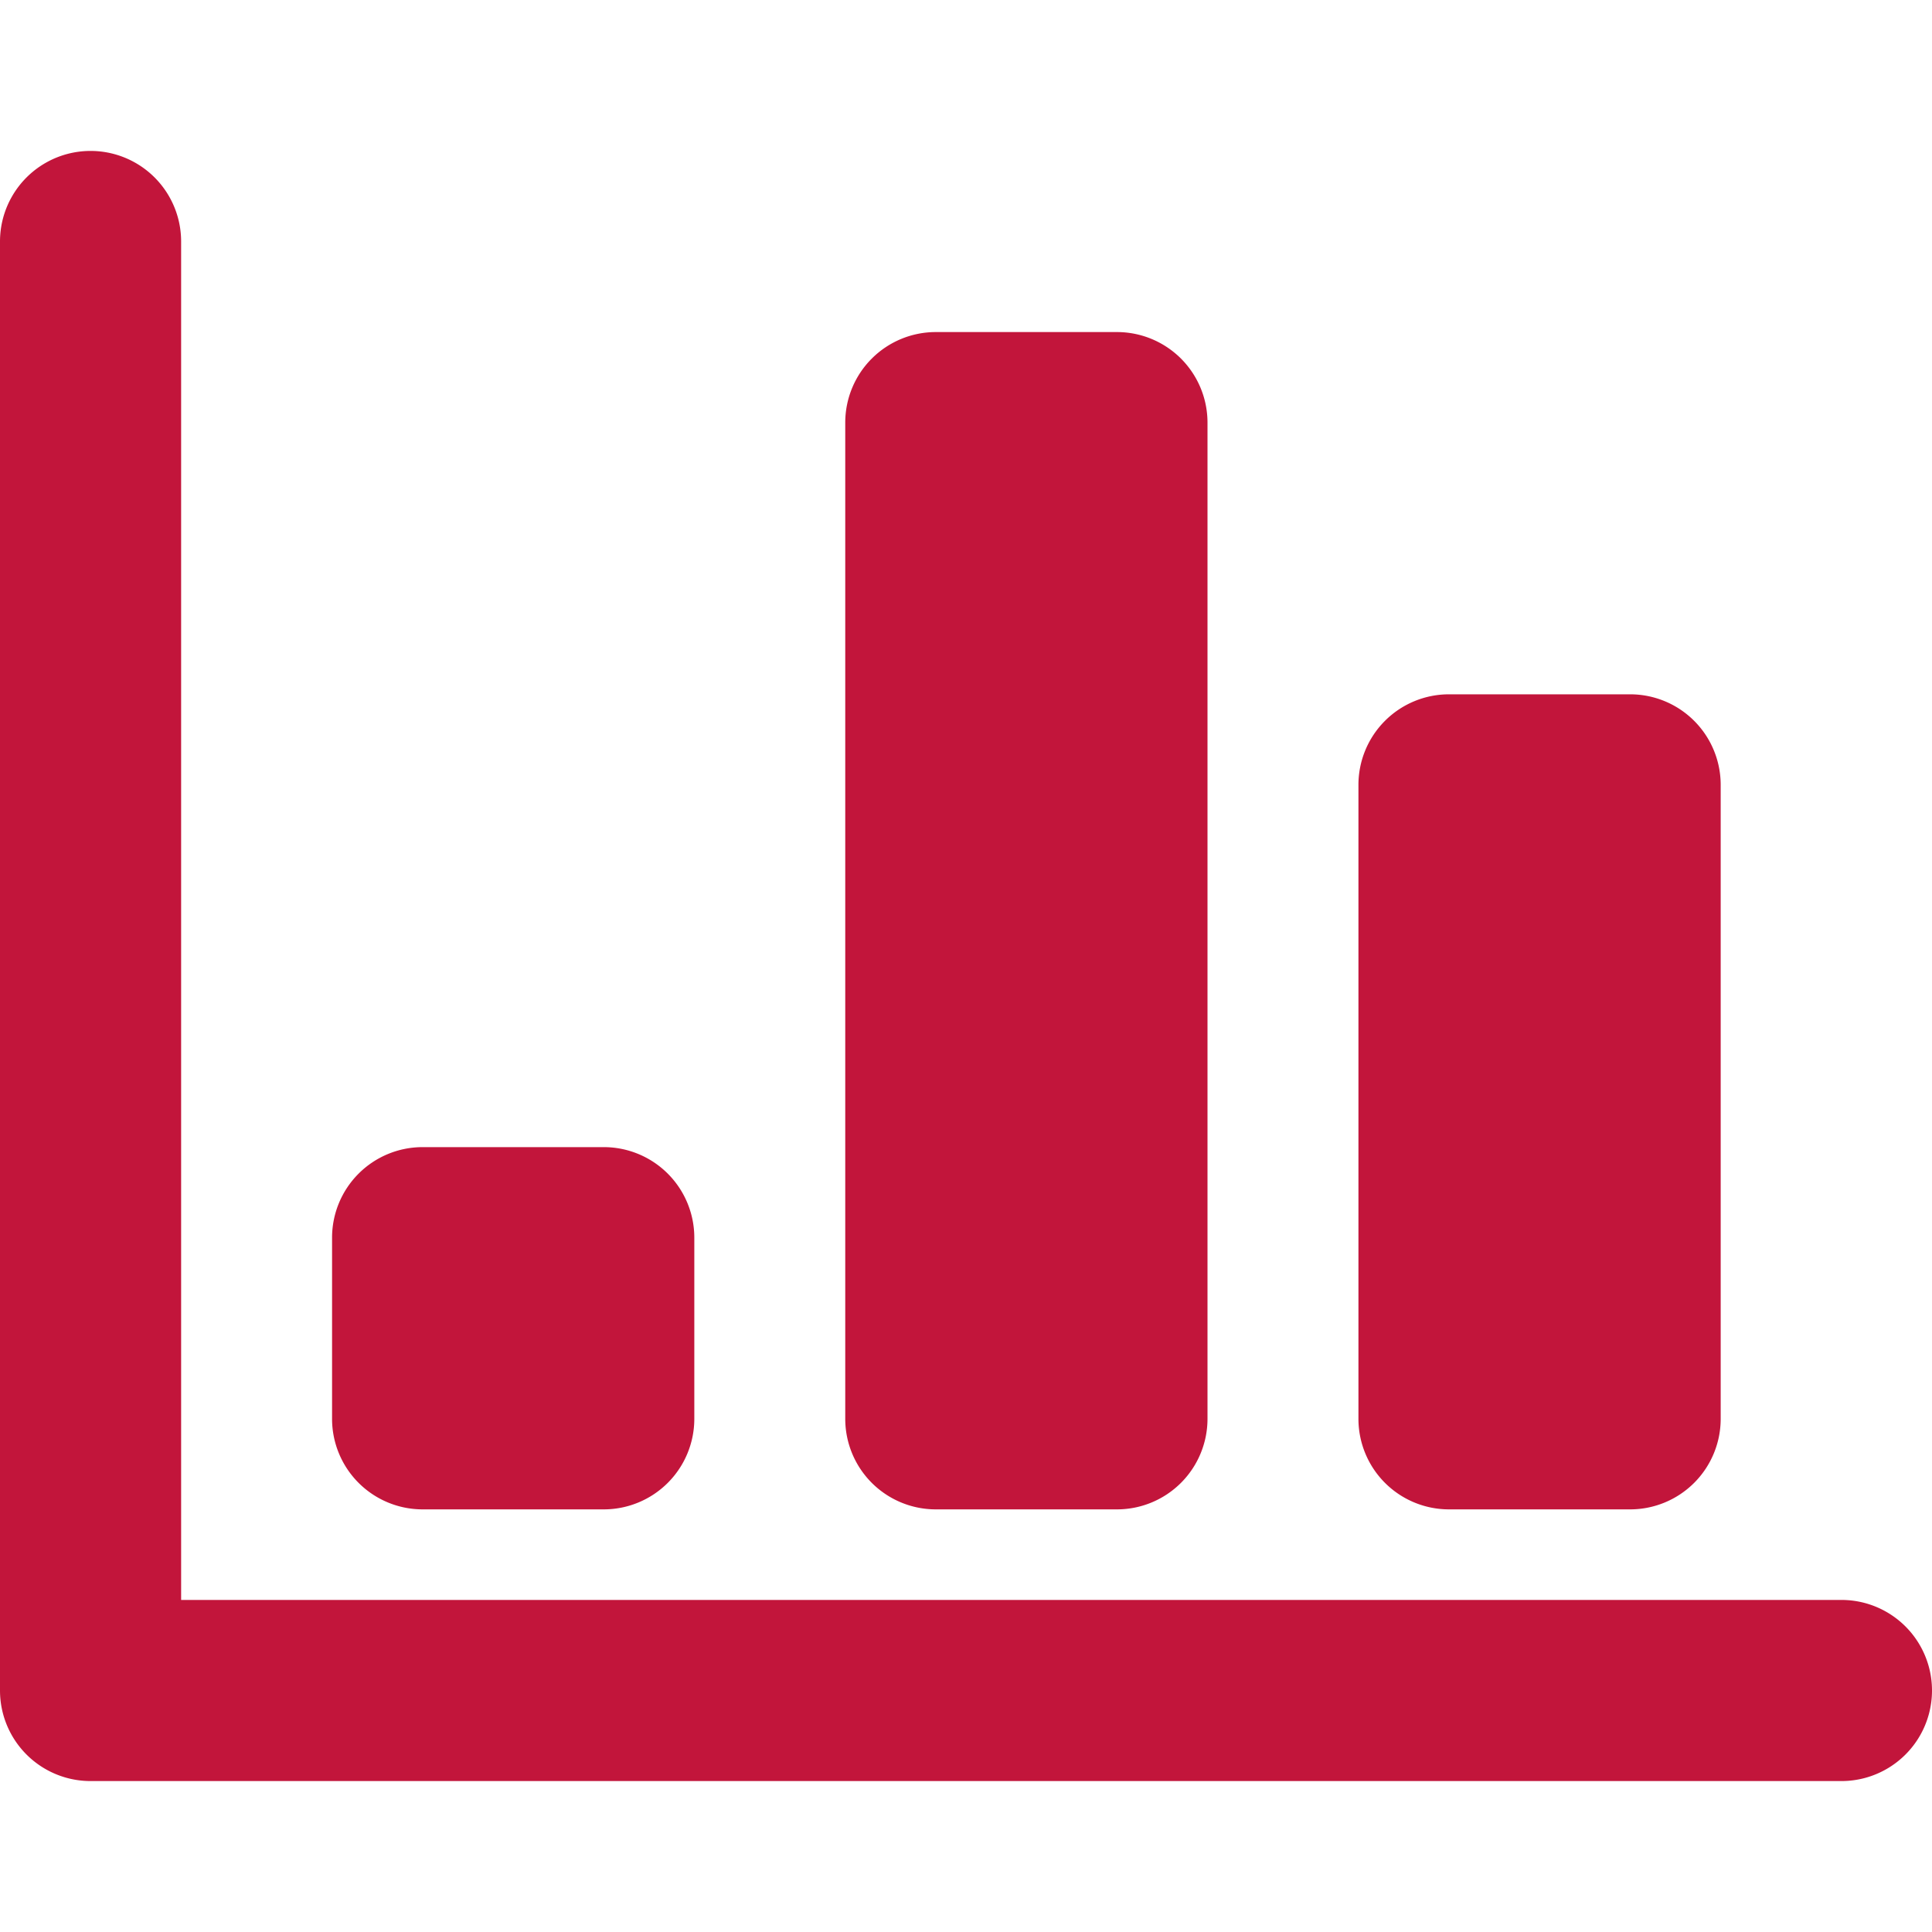 <?xml version="1.0" standalone="no"?><!DOCTYPE svg PUBLIC "-//W3C//DTD SVG 1.1//EN" "http://www.w3.org/Graphics/SVG/1.1/DTD/svg11.dtd"><svg t="1526450606147" class="icon" style="" viewBox="0 0 1024 1024" version="1.1" xmlns="http://www.w3.org/2000/svg" p-id="2416" xmlns:xlink="http://www.w3.org/1999/xlink" width="200" height="200"><defs><style type="text/css"></style></defs><path d="M768 800h96a48 48 0 0 0 48-48V416a48 48 0 0 0-48-48h-96a48 48 0 0 0-48 48v336a48 48 0 0 0 48 48z m-272 0h96a48 48 0 0 0 48-48V224a48 48 0 0 0-48-48h-96a48 48 0 0 0-48 48v528a48 48 0 0 0 48 48z m480 48H96V128a48 48 0 1 0-96 0v768a48 48 0 0 0 48 48h928a48 48 0 1 0 0-96z m-752-48h96a48 48 0 0 0 48-48v-96a48 48 0 0 0-48-48h-96a48 48 0 0 0-48 48v96a48 48 0 0 0 48 48z" fill="#C2153B" p-id="2417"></path></svg>